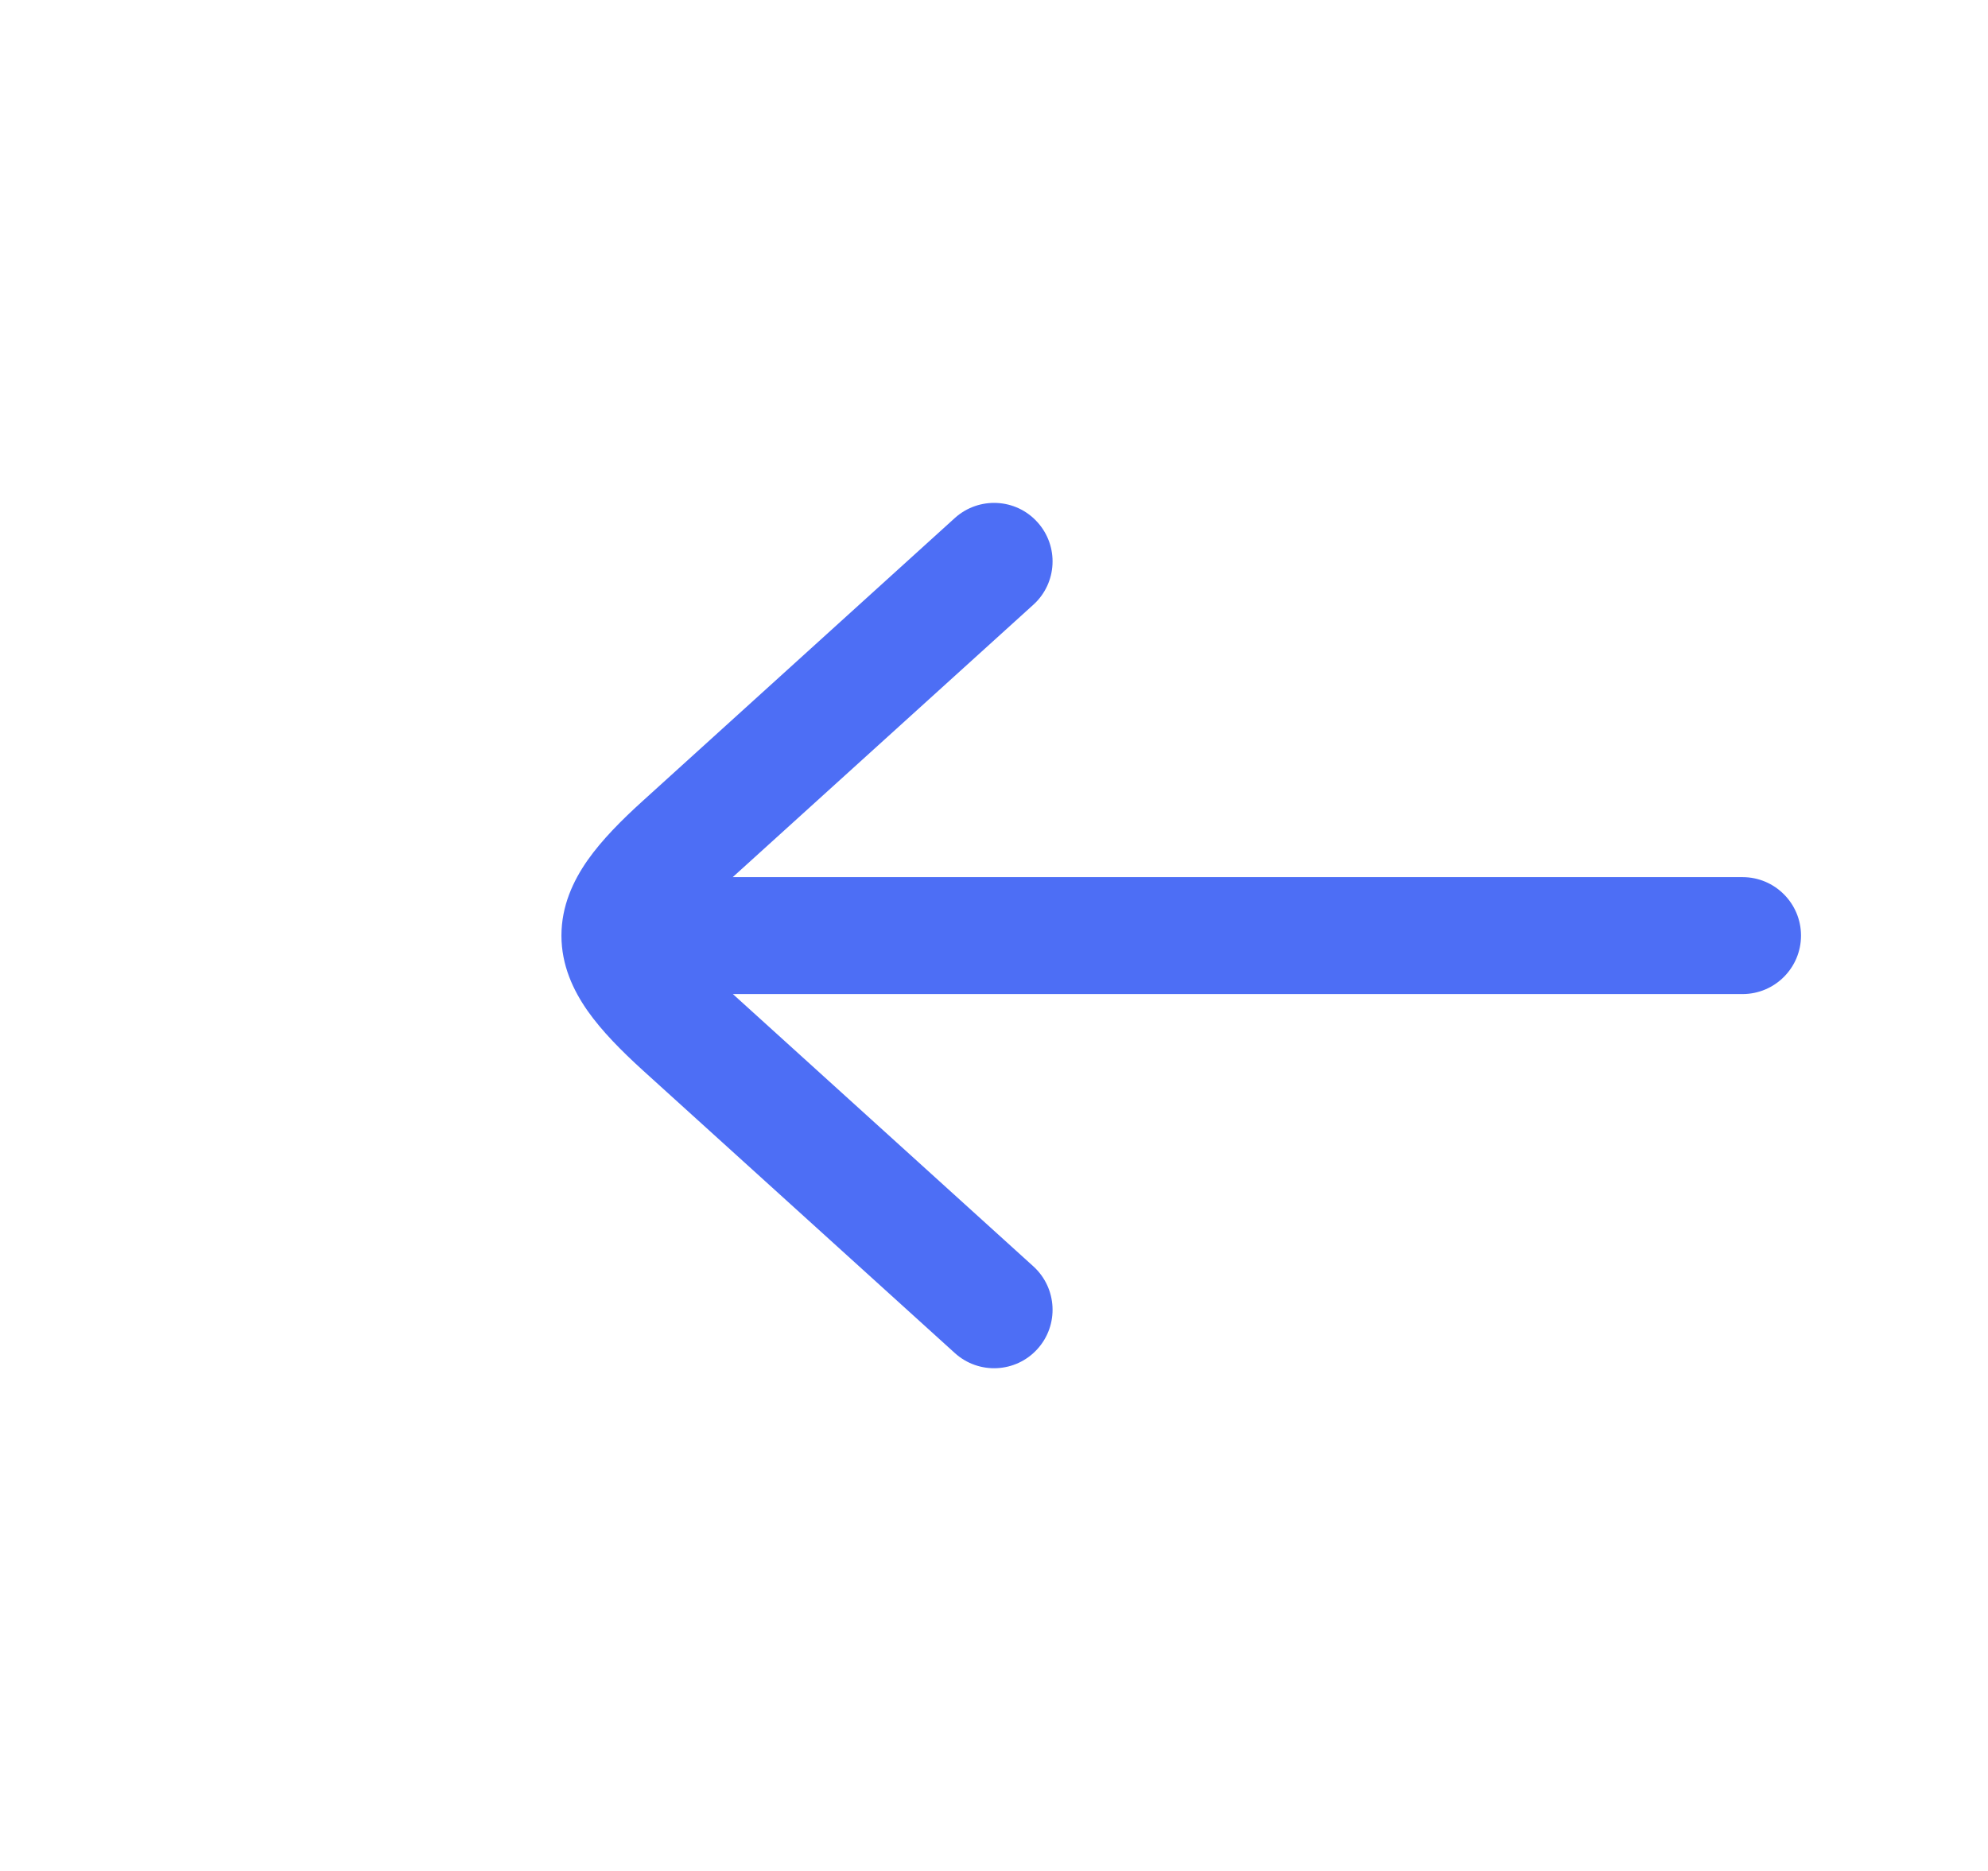 <svg width="17" height="16" viewBox="0 0 17 16" fill="none" xmlns="http://www.w3.org/2000/svg">
<path d="M5.301 7.501C5.025 7.501 4.801 7.725 4.801 8.001C4.801 8.277 5.025 8.501 5.301 8.501V7.501ZM14.901 8.501C15.177 8.501 15.401 8.277 15.401 8.001C15.401 7.725 15.177 7.501 14.901 7.501V8.501ZM8.165 11.571C8.37 11.757 8.686 11.741 8.871 11.537C9.057 11.332 9.041 11.016 8.837 10.83L8.165 11.571ZM5.835 8.785L5.499 9.155H5.499L5.835 8.785ZM5.835 7.217L5.499 6.847H5.499L5.835 7.217ZM8.837 5.171C9.041 4.986 9.057 4.67 8.871 4.465C8.686 4.26 8.37 4.245 8.165 4.43L8.837 5.171ZM5.301 8.501H14.901V7.501H5.301V8.501ZM8.837 10.83L6.171 8.414L5.499 9.155L8.165 11.571L8.837 10.83ZM6.171 7.587L8.837 5.171L8.165 4.43L5.499 6.847L6.171 7.587ZM6.171 8.414C6.001 8.26 5.9 8.151 5.844 8.071C5.79 7.994 5.801 7.979 5.801 8.001C5.801 8.023 5.79 8.007 5.844 7.931C5.9 7.85 6.001 7.742 6.171 7.587L5.499 6.847C5.313 7.015 5.147 7.183 5.025 7.356C4.901 7.533 4.801 7.748 4.801 8.001C4.801 8.254 4.901 8.468 5.025 8.645C5.147 8.818 5.313 8.986 5.499 9.155L6.171 8.414Z" fill="#4D6EF5"/>
</svg>
